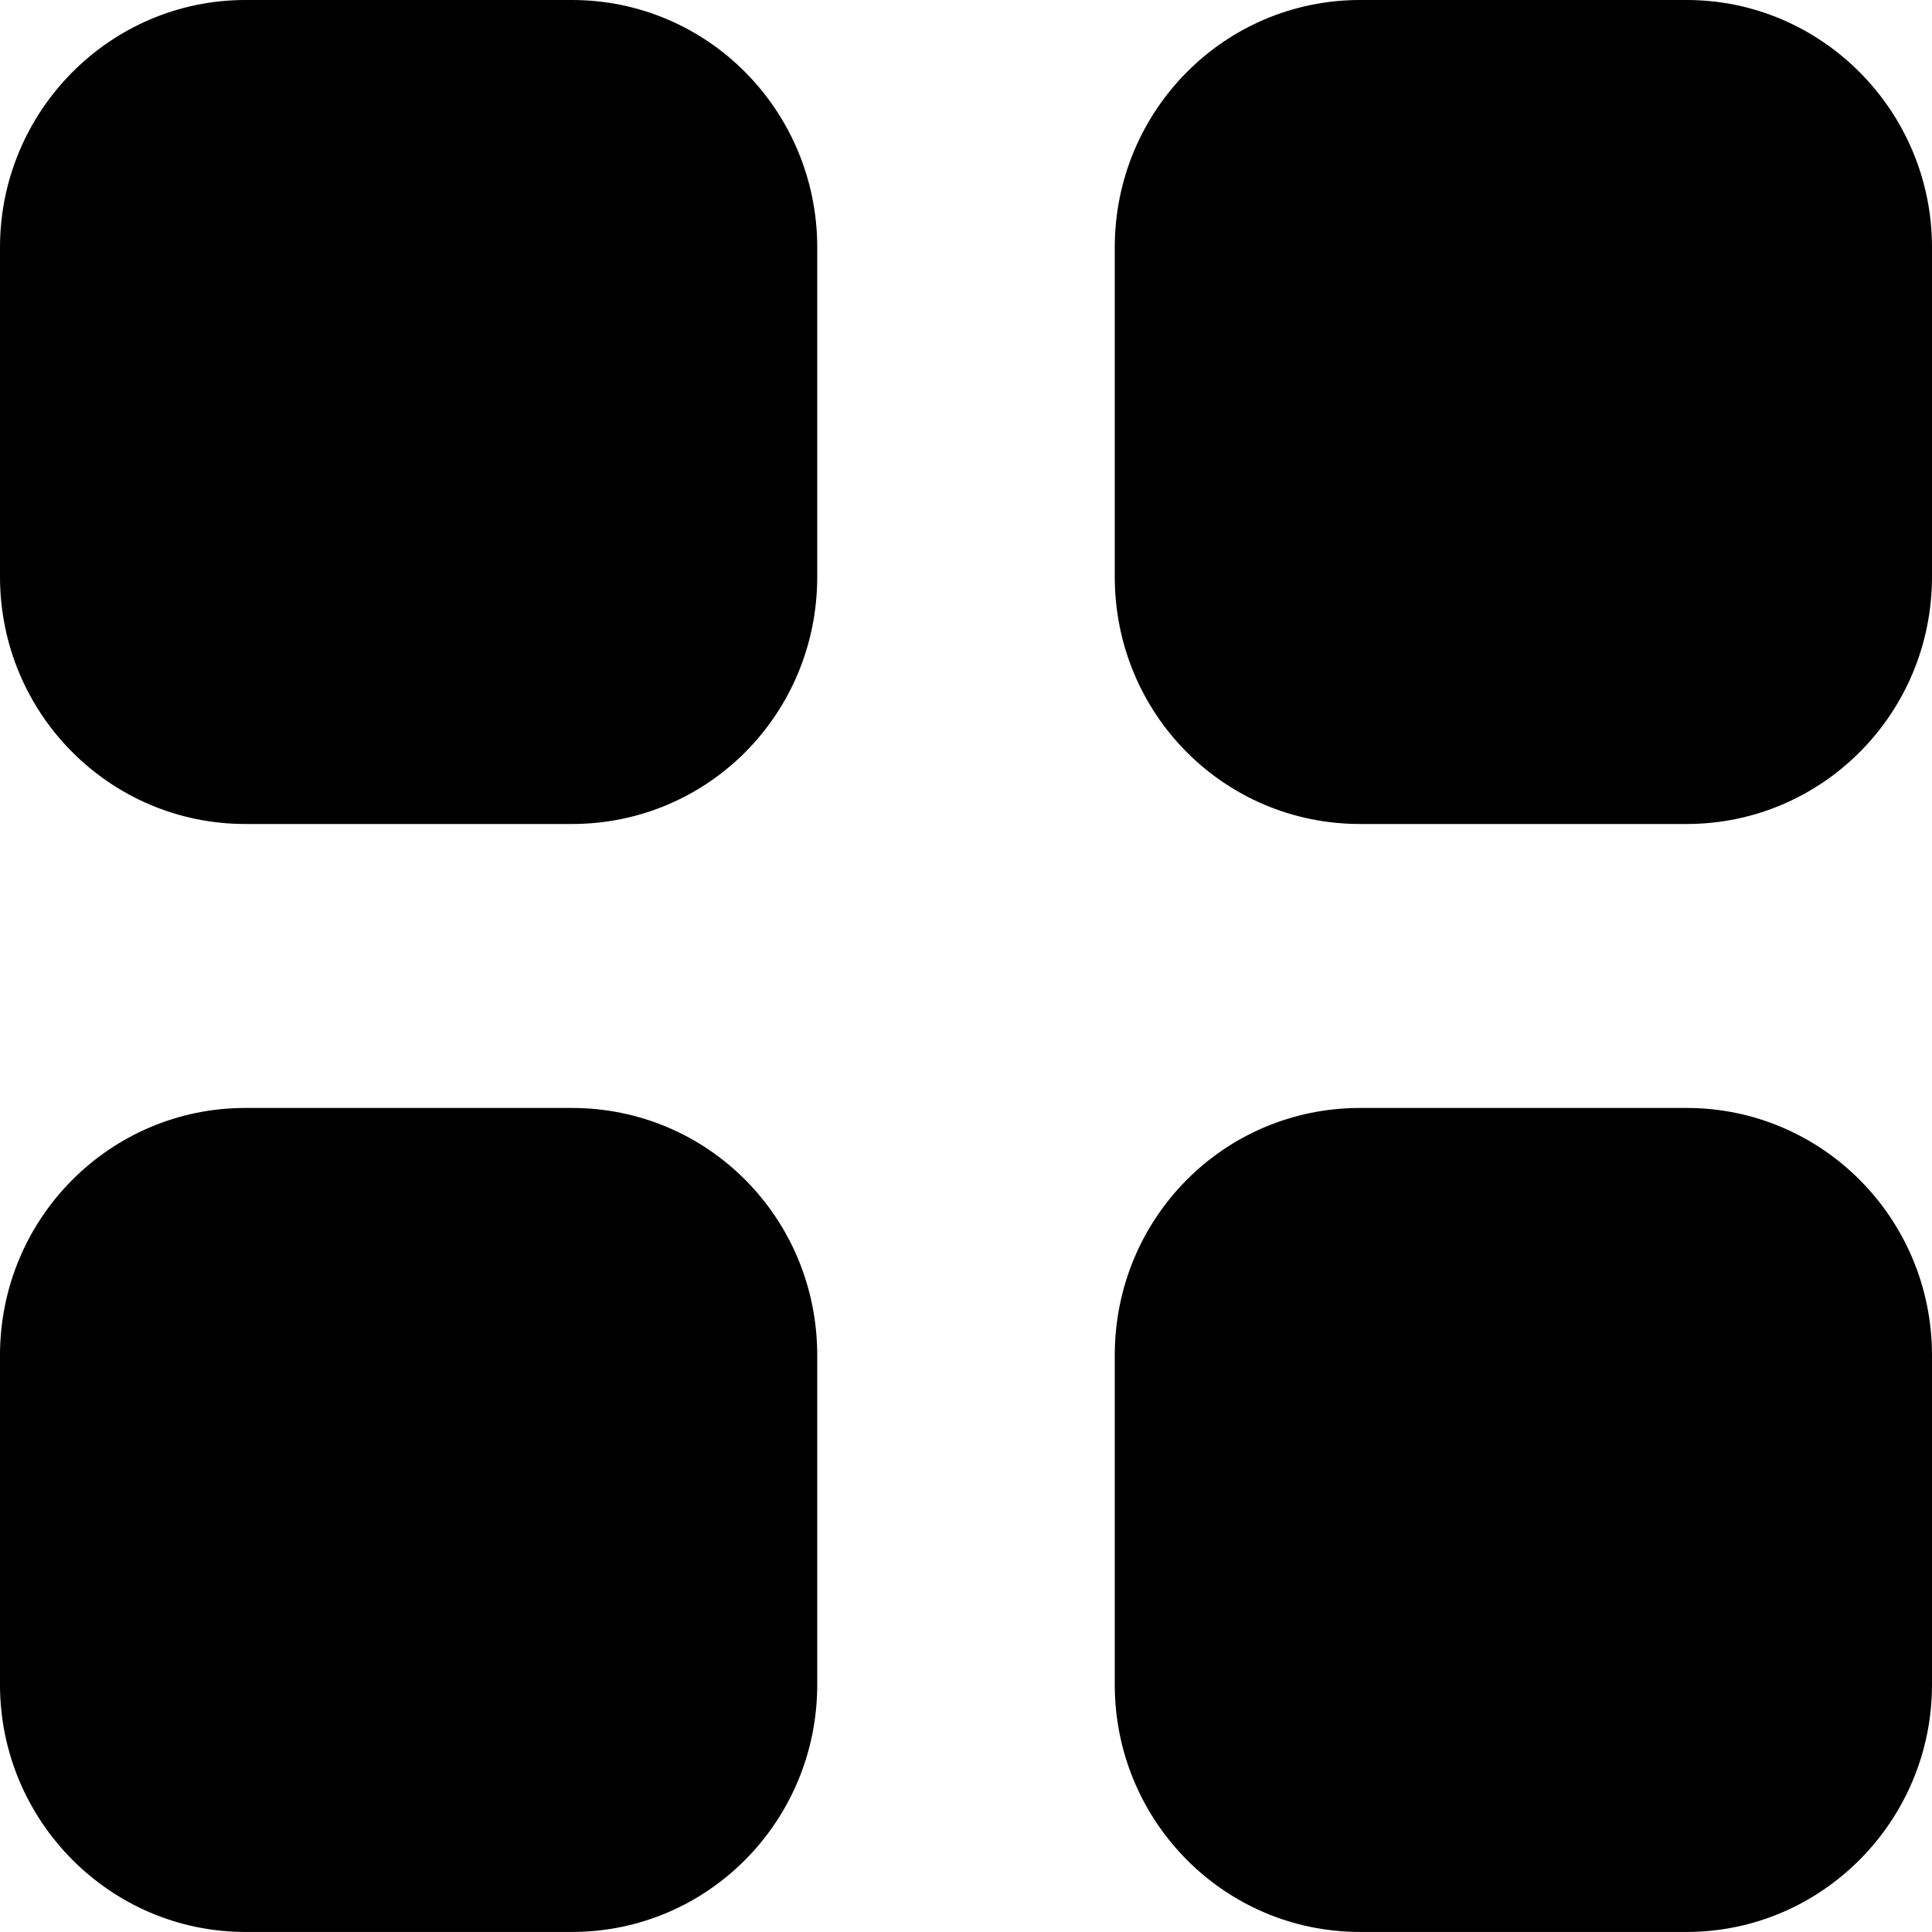<svg width="40" height="40" viewBox="0 0 40 40" fill="none" xmlns="http://www.w3.org/2000/svg">
<path d="M11.84 22.939C14.66 22.939 16.92 25.221 16.92 28.061V34.879C16.92 37.699 14.66 39.999 11.84 39.999H5.08C2.28 39.999 0 37.699 0 34.879V28.061C0 25.221 2.28 22.939 5.08 22.939H11.84ZM34.92 22.939C37.72 22.939 40 25.221 40 28.061V34.879C40 37.699 37.72 39.999 34.92 39.999H28.16C25.34 39.999 23.08 37.699 23.08 34.879V28.061C23.08 25.221 25.34 22.939 28.16 22.939H34.92ZM11.84 0C14.66 0 16.92 2.3 16.92 5.122V11.94C16.92 14.78 14.66 17.06 11.84 17.06H5.08C2.28 17.06 0 14.78 0 11.94V5.122C0 2.3 2.28 0 5.08 0H11.84ZM34.92 0C37.72 0 40 2.3 40 5.122V11.94C40 14.78 37.72 17.06 34.92 17.06H28.16C25.34 17.06 23.08 14.78 23.08 11.94V5.122C23.08 2.3 25.34 0 28.16 0H34.92Z" fill="black"/>
</svg>
